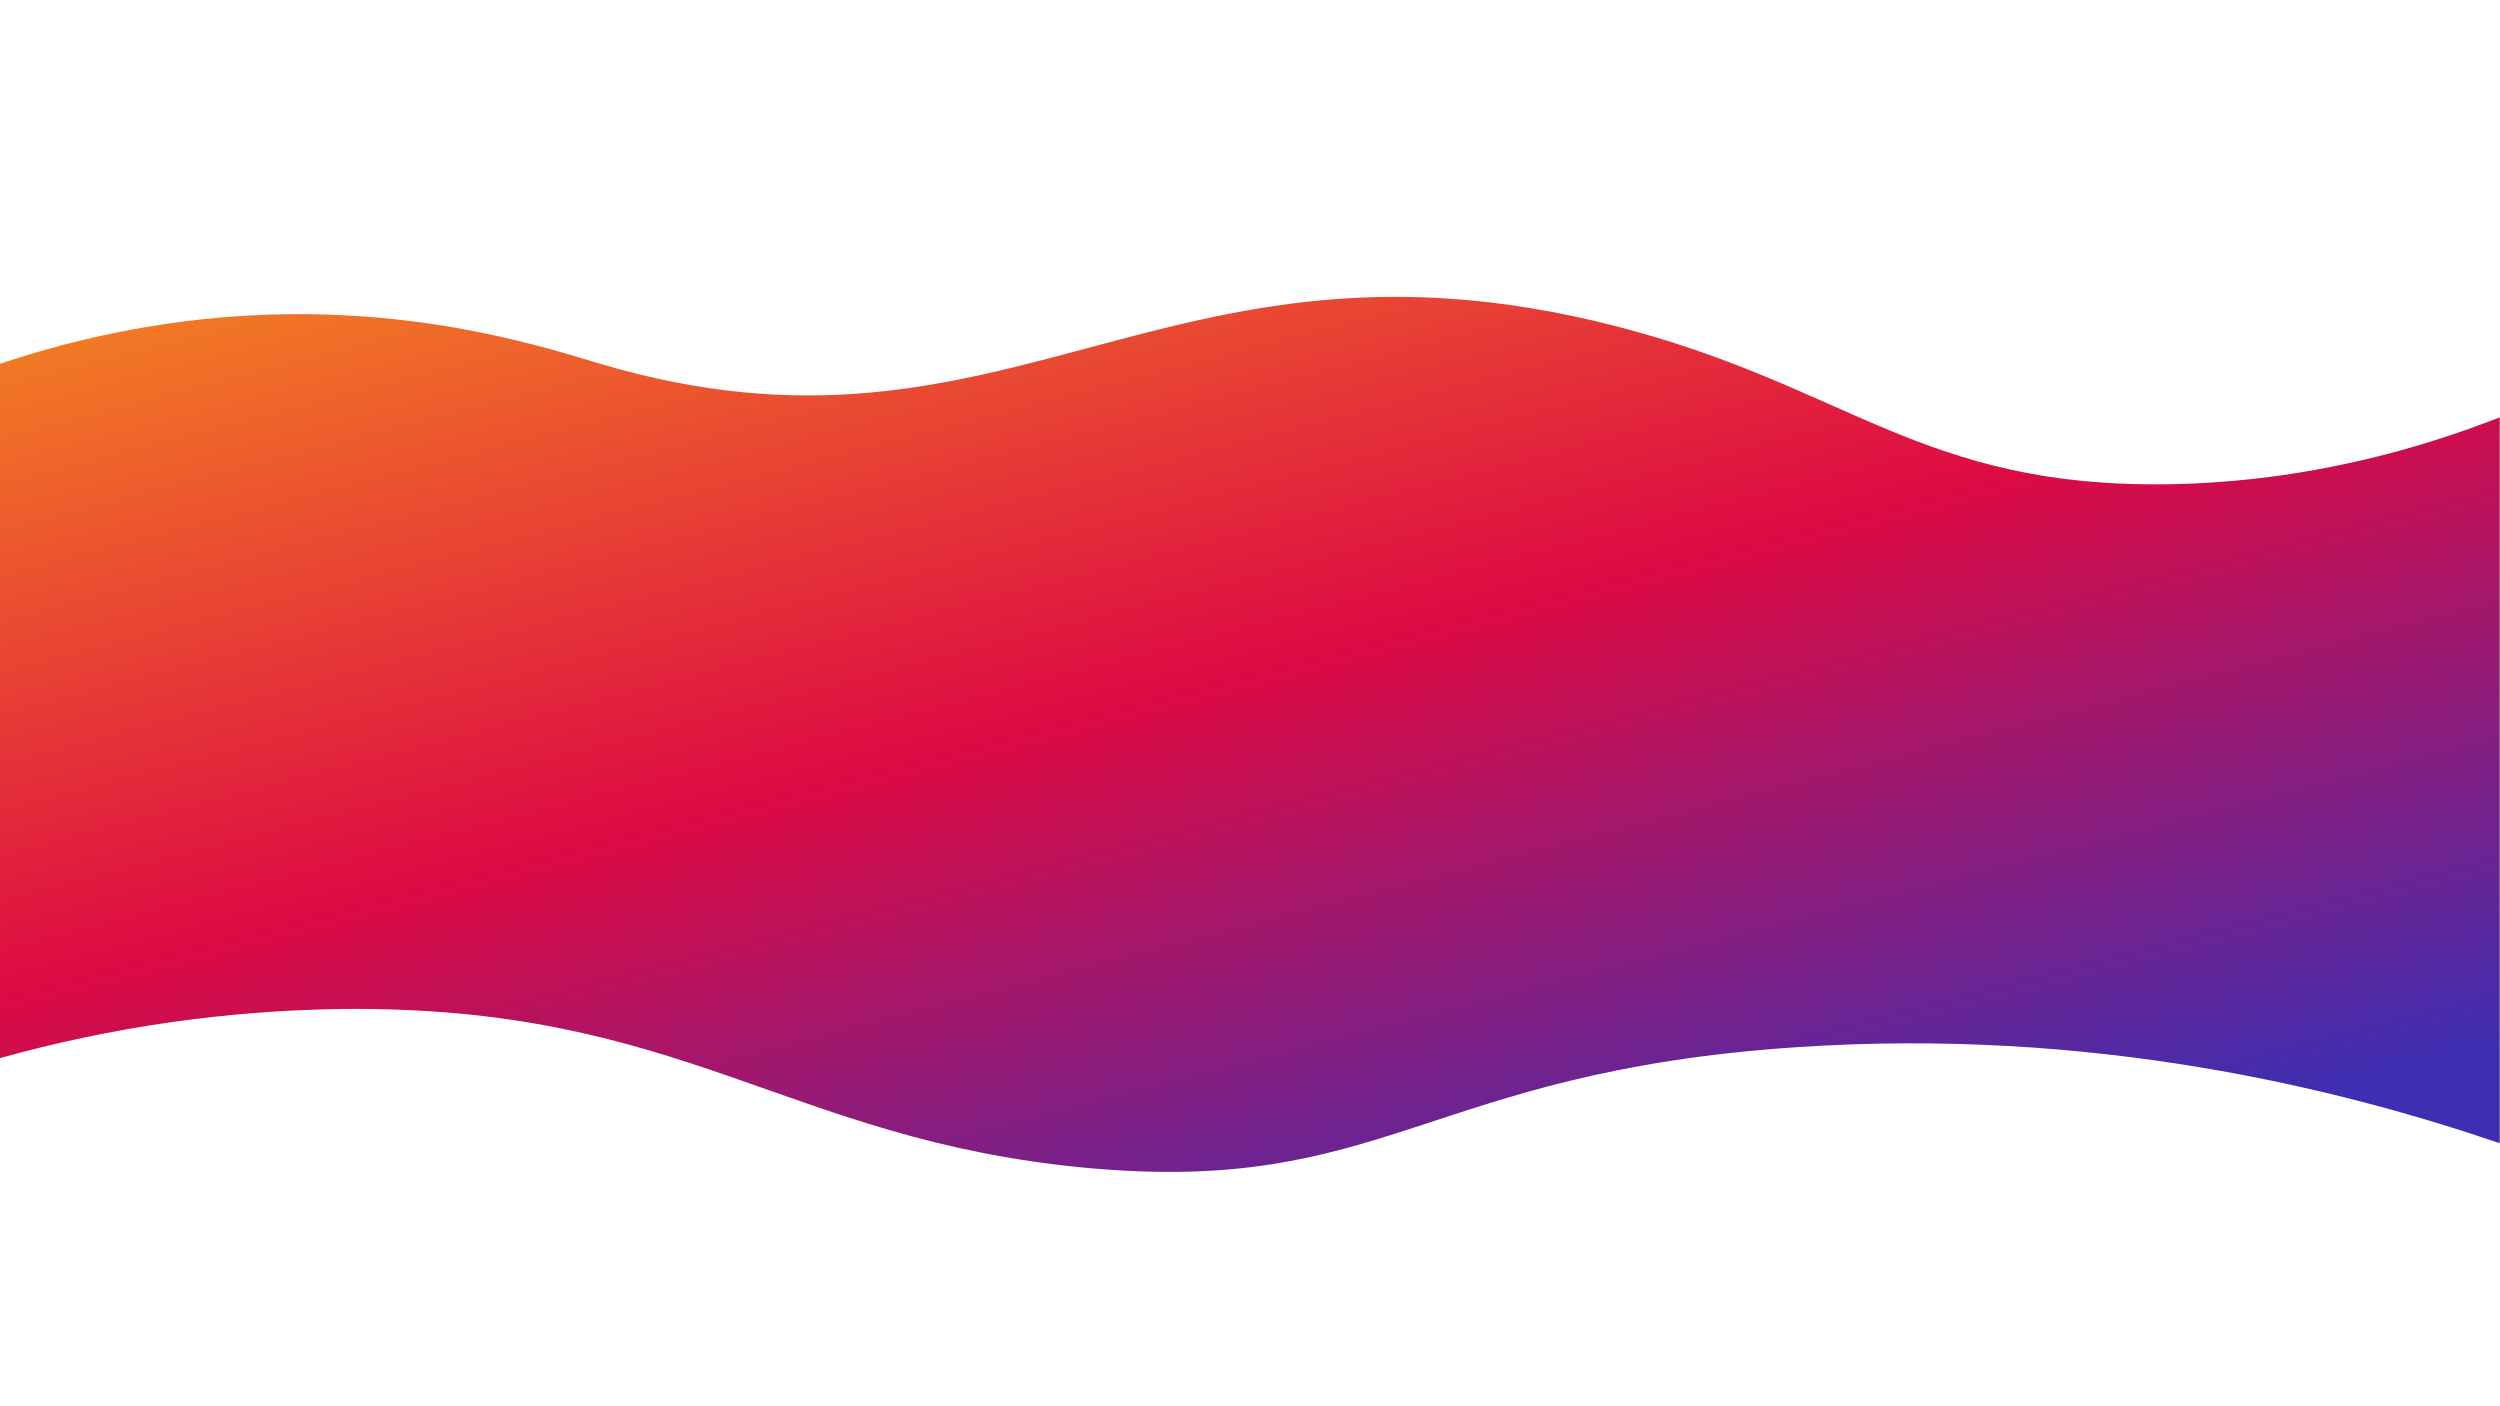 <?xml version="1.0" encoding="utf-8"?>
<!-- Generator: Adobe Illustrator 28.1.0, SVG Export Plug-In . SVG Version: 6.00 Build 0)  -->
<svg version="1.1" id="Layer_1" xmlns="http://www.w3.org/2000/svg" xmlns:xlink="http://www.w3.org/1999/xlink" x="0px" y="0px"
	 viewBox="0 0 1920 1080" style="enable-background:new 0 0 1920 1080;" xml:space="preserve">
<style type="text/css">
	.st0{clip-path:url(#SVGID_00000094593916760669742760000011004741414918302880_);}
	.st1{fill:url(#Path_103_00000152244053766591970080000005394522805047471259_);}
</style>
<g>
	<defs>
		<rect id="SVGID_1_" x="-0.2" y="227.9" width="1920" height="672.1"/>
	</defs>
	<clipPath id="SVGID_00000180363298480301193580000004114214814527253393_">
		<use xlink:href="#SVGID_1_"  style="overflow:visible;"/>
	</clipPath>
	<g id="Group_35" style="clip-path:url(#SVGID_00000180363298480301193580000004114214814527253393_);">
		
			<linearGradient id="Path_103_00000157278087574939230420000010525578246928675749_" gradientUnits="userSpaceOnUse" x1="0.738" y1="1081.132" x2="1.554" y2="1080.041" gradientTransform="matrix(1920 0 0 -672.061 -1355 726732.438)">
			<stop  offset="0" style="stop-color:#F7931D"/>
			<stop  offset="0.527" style="stop-color:#DD0A43"/>
			<stop  offset="1" style="stop-color:#3D2EB2"/>
		</linearGradient>
		<path id="Path_103" style="fill:url(#Path_103_00000157278087574939230420000010525578246928675749_);" d="M1919.8,878
			c-123.5-42.1-312.4-89.2-540.8-73.7c-285,19.3-314.8,114.6-546.9,92.4c-228.3-21.9-307.7-124.5-568.9-121.8
			C174.1,776,85.6,788.7-0.2,812.7V279.5c46.3-15.6,117.3-34.6,204.6-37.8c126-4.5,218.6,26.5,256.9,37.8
			c314,92.8,431.9-117.6,778.1-29.4c179.8,45.8,235,124.7,425.8,121.8c108-1.7,196.4-28.6,254.6-51.4V878z"/>
	</g>
</g>
</svg>
